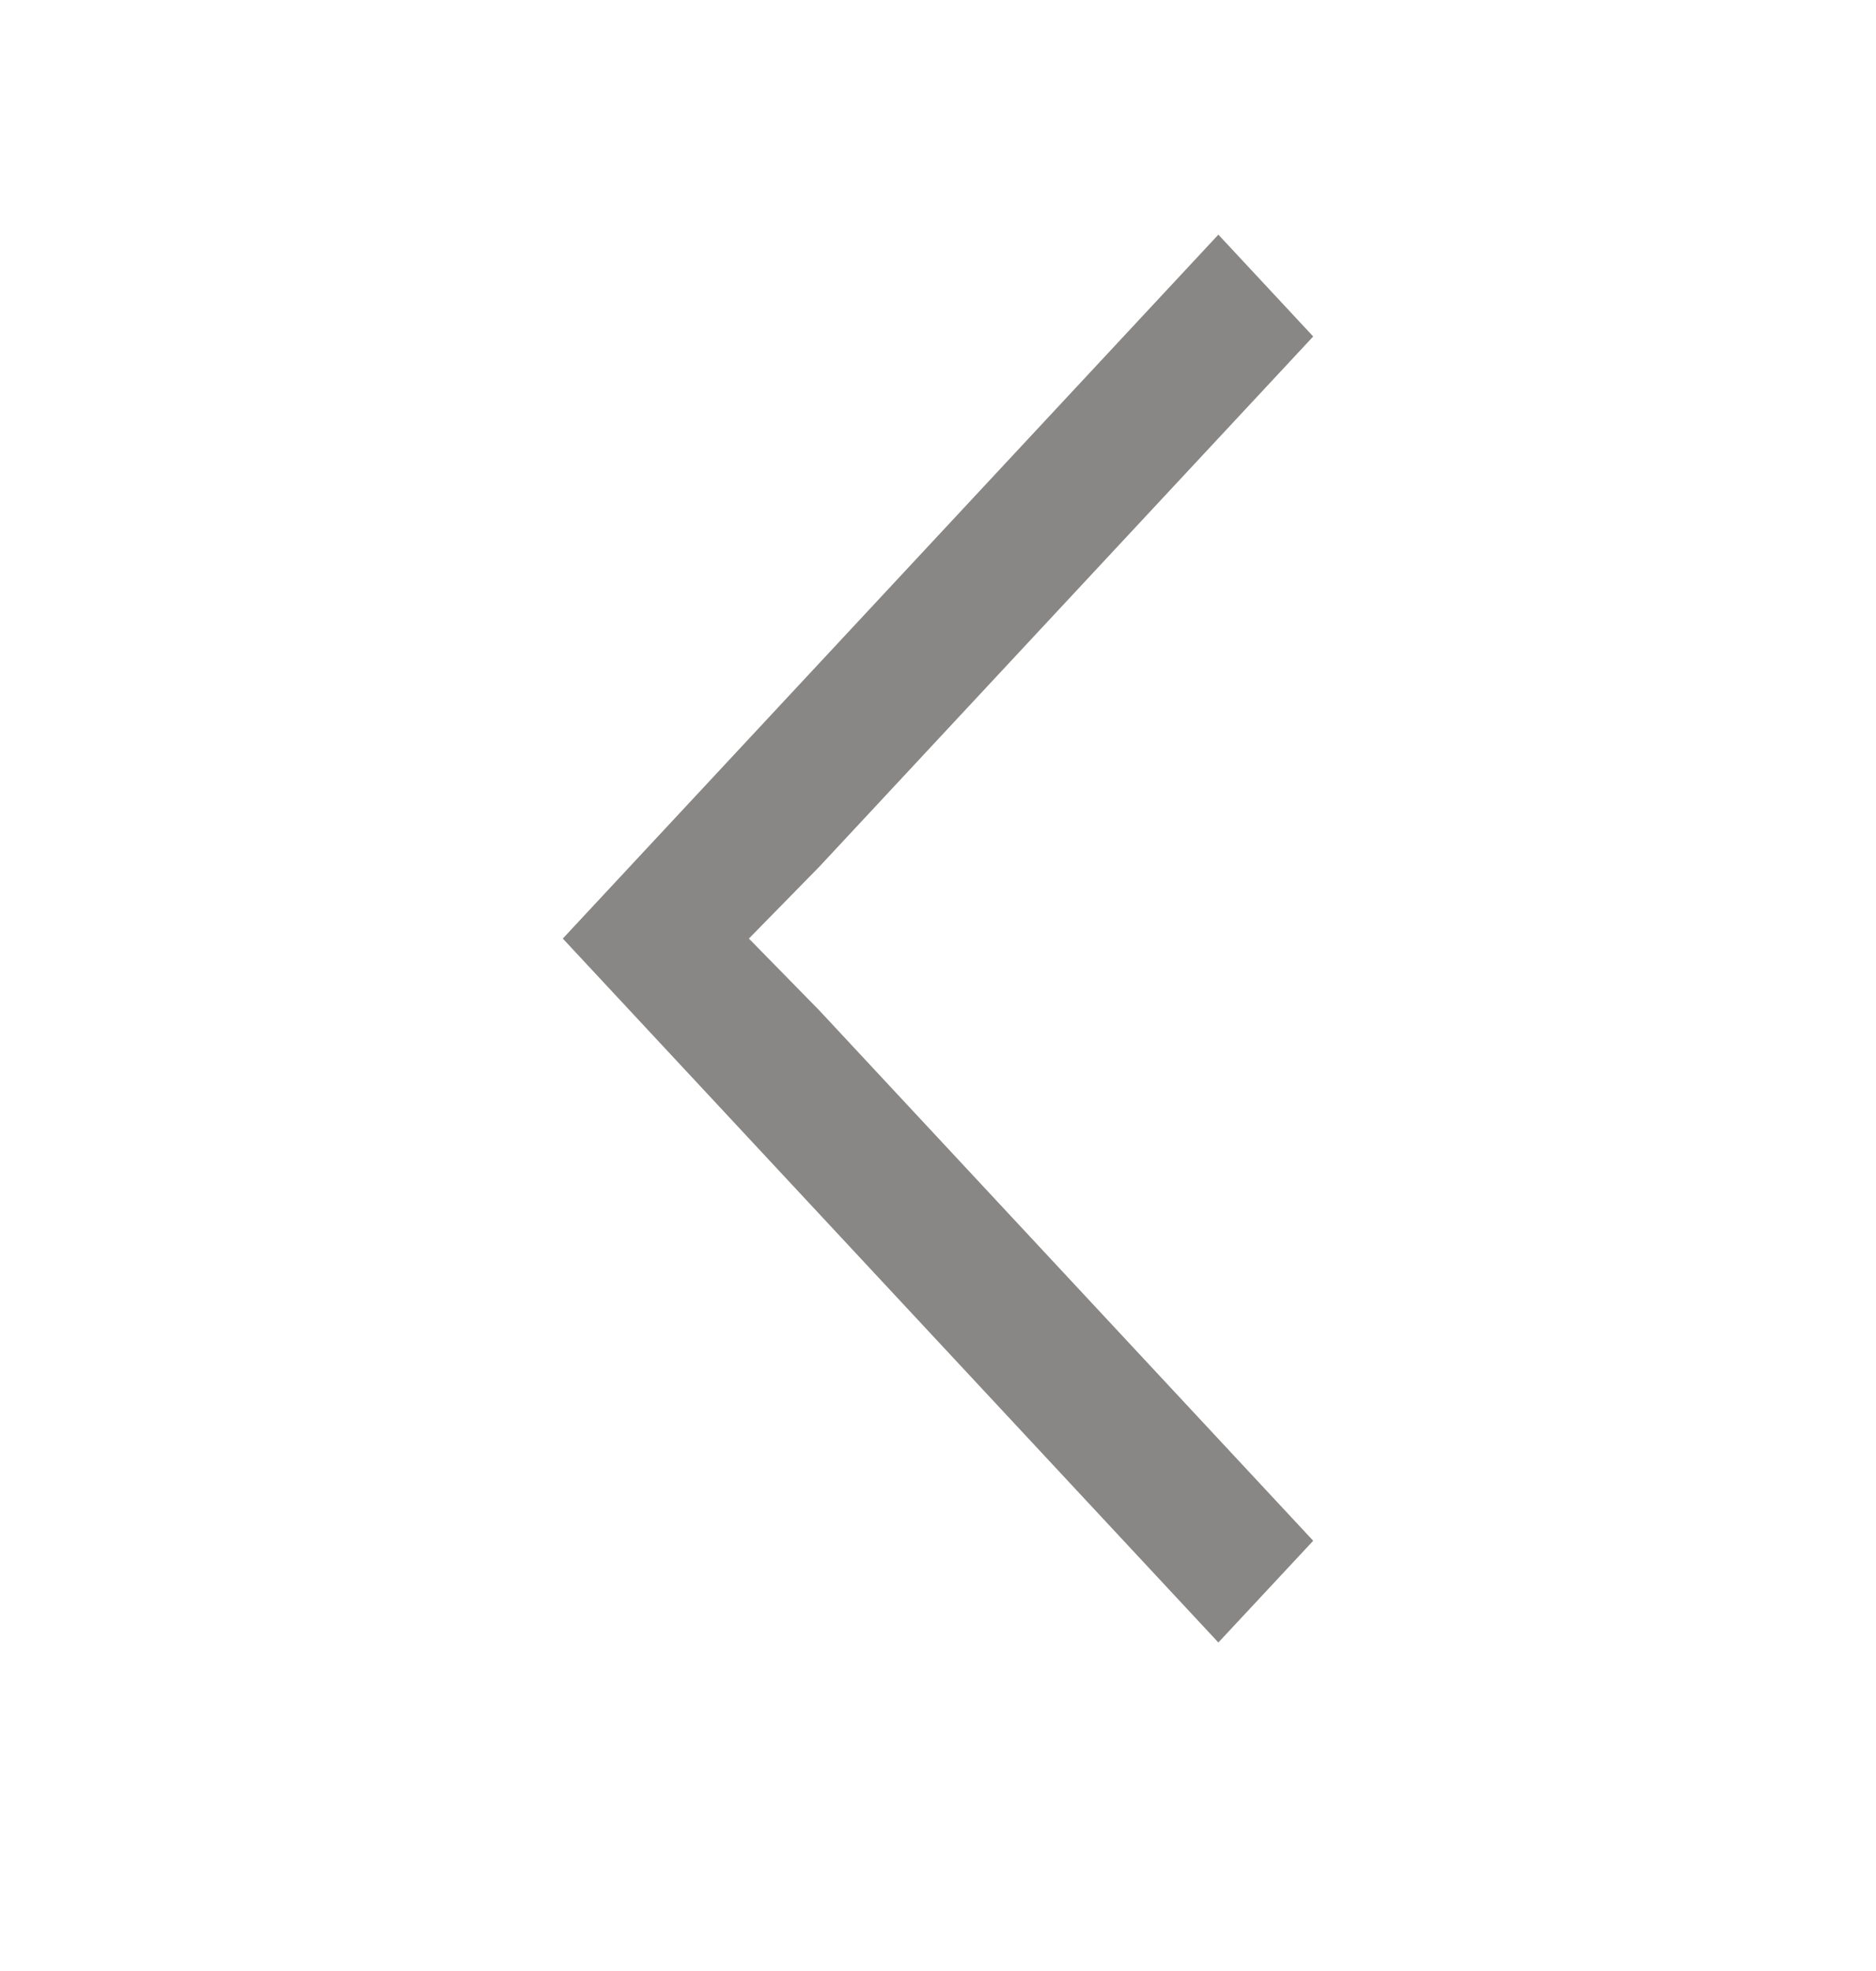 <svg width="20" height="21" viewBox="0 0 20 21" fill="none" xmlns="http://www.w3.org/2000/svg">
<path d="M12.989 2.5L14 3.585L8.736 9.233L7.984 10L8.736 10.767L14 16.416L12.989 17.5L6 10L12.989 2.5Z" fill="#898785"/>
</svg>
